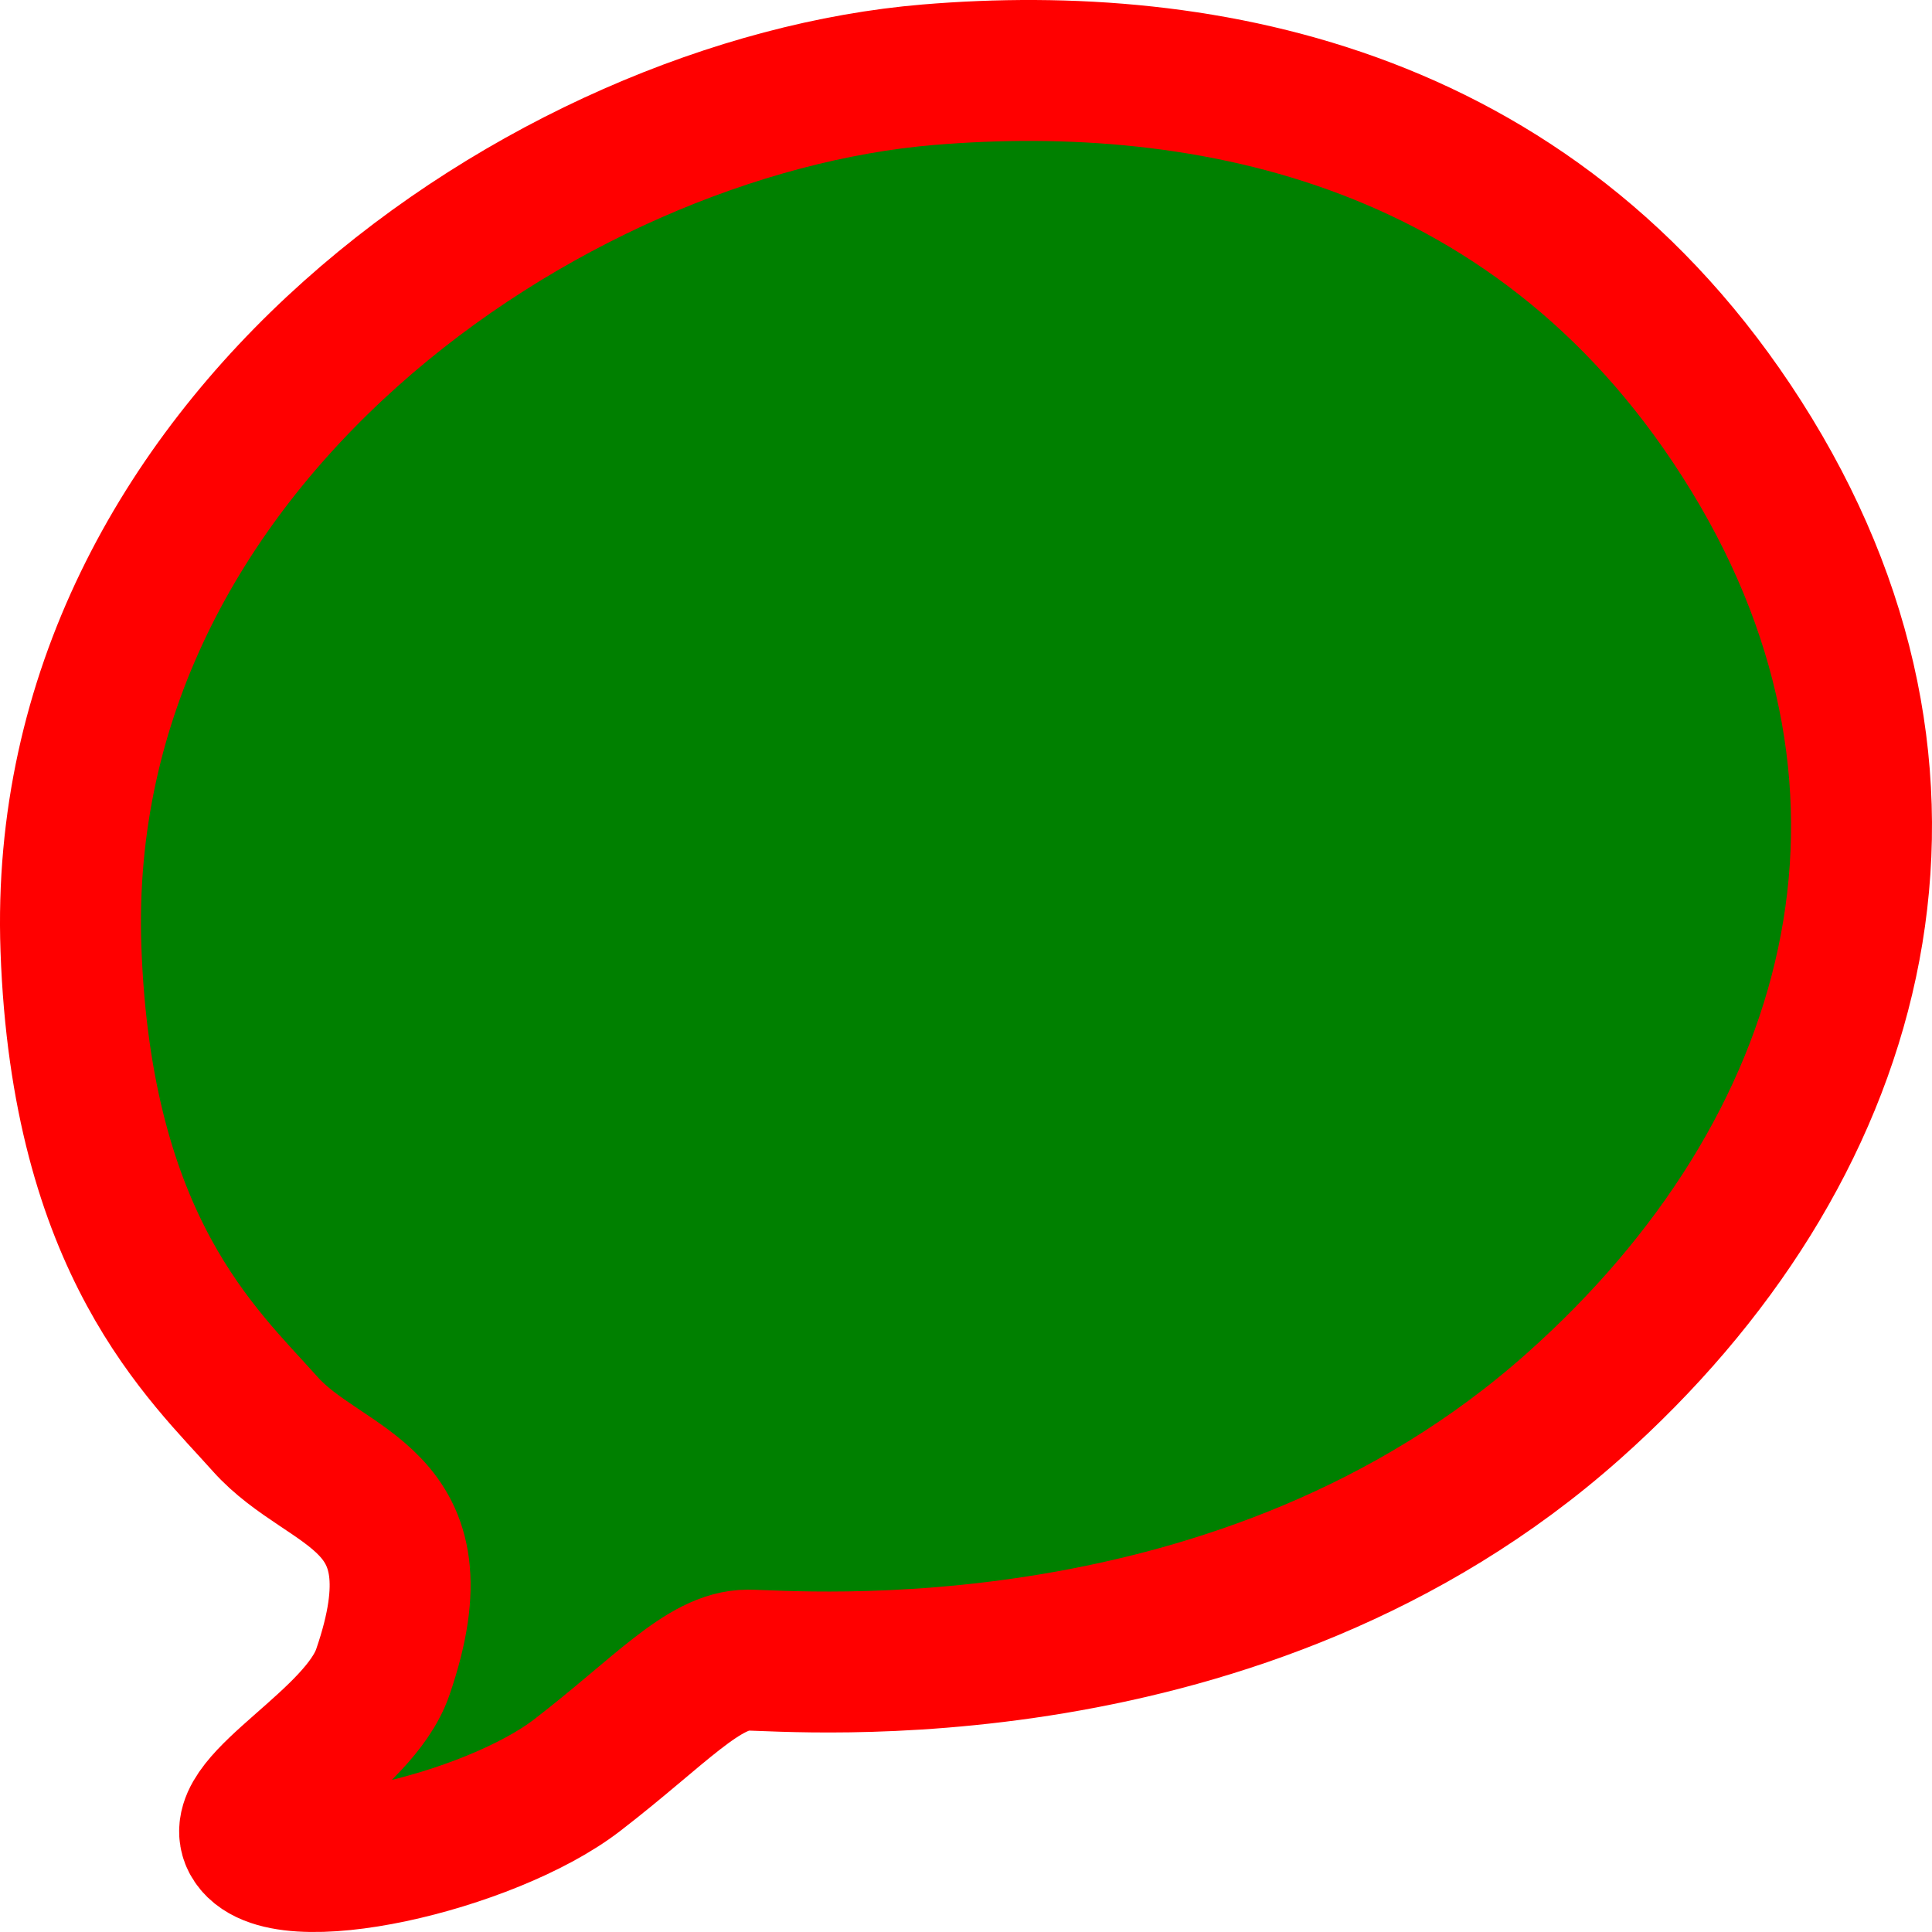 <?xml version="1.0" encoding="UTF-8" standalone="no"?>
<!-- Created with Inkscape (http://www.inkscape.org/) -->
<svg
   xmlns:svg="http://www.w3.org/2000/svg"
   xmlns="http://www.w3.org/2000/svg"
   version="1.0"
   width="48"
   height="48"
   viewBox="0 0 41.561 41.56"
   id="Layer_1"
   xml:space="preserve"><defs
   id="defs8" />
<defs>
  <style type="text/css">
    .shape-and-fill {fill: green; stroke: red}
    .fill {fill: green; stroke: green;}
    .shape {fill: red; stroke: red;}
  </style>
</defs>
<rect
   width="41.561"
   height="41.56"
   x="0"
   y="0"
   style="fill:none"
   id="rect3" />
<path
   class="shape-and-fill"
   d="M 5.415,39.585 C 5.991,40.688 10.527,39.64 12.412,38.19 C 14.19,36.821 15.132,35.712 16.088,35.712 C 17.049,35.712 26.726,36.585 33.847,30.249 C 39.975,24.801 42.138,17.086 37.682,9.781 C 33.224,2.479 25.948,1.109 19.971,1.607 C 11.814,2.288 1.14,9.516 1.526,20.407 C 1.752,26.817 4.375,29.139 5.701,30.63 C 7.027,32.122 9.557,32.123 8.237,35.964 C 7.724,37.473 4.987,38.752 5.415,39.585 z "
   style="stroke-width:3.032"
   id="path5" />
</svg>
